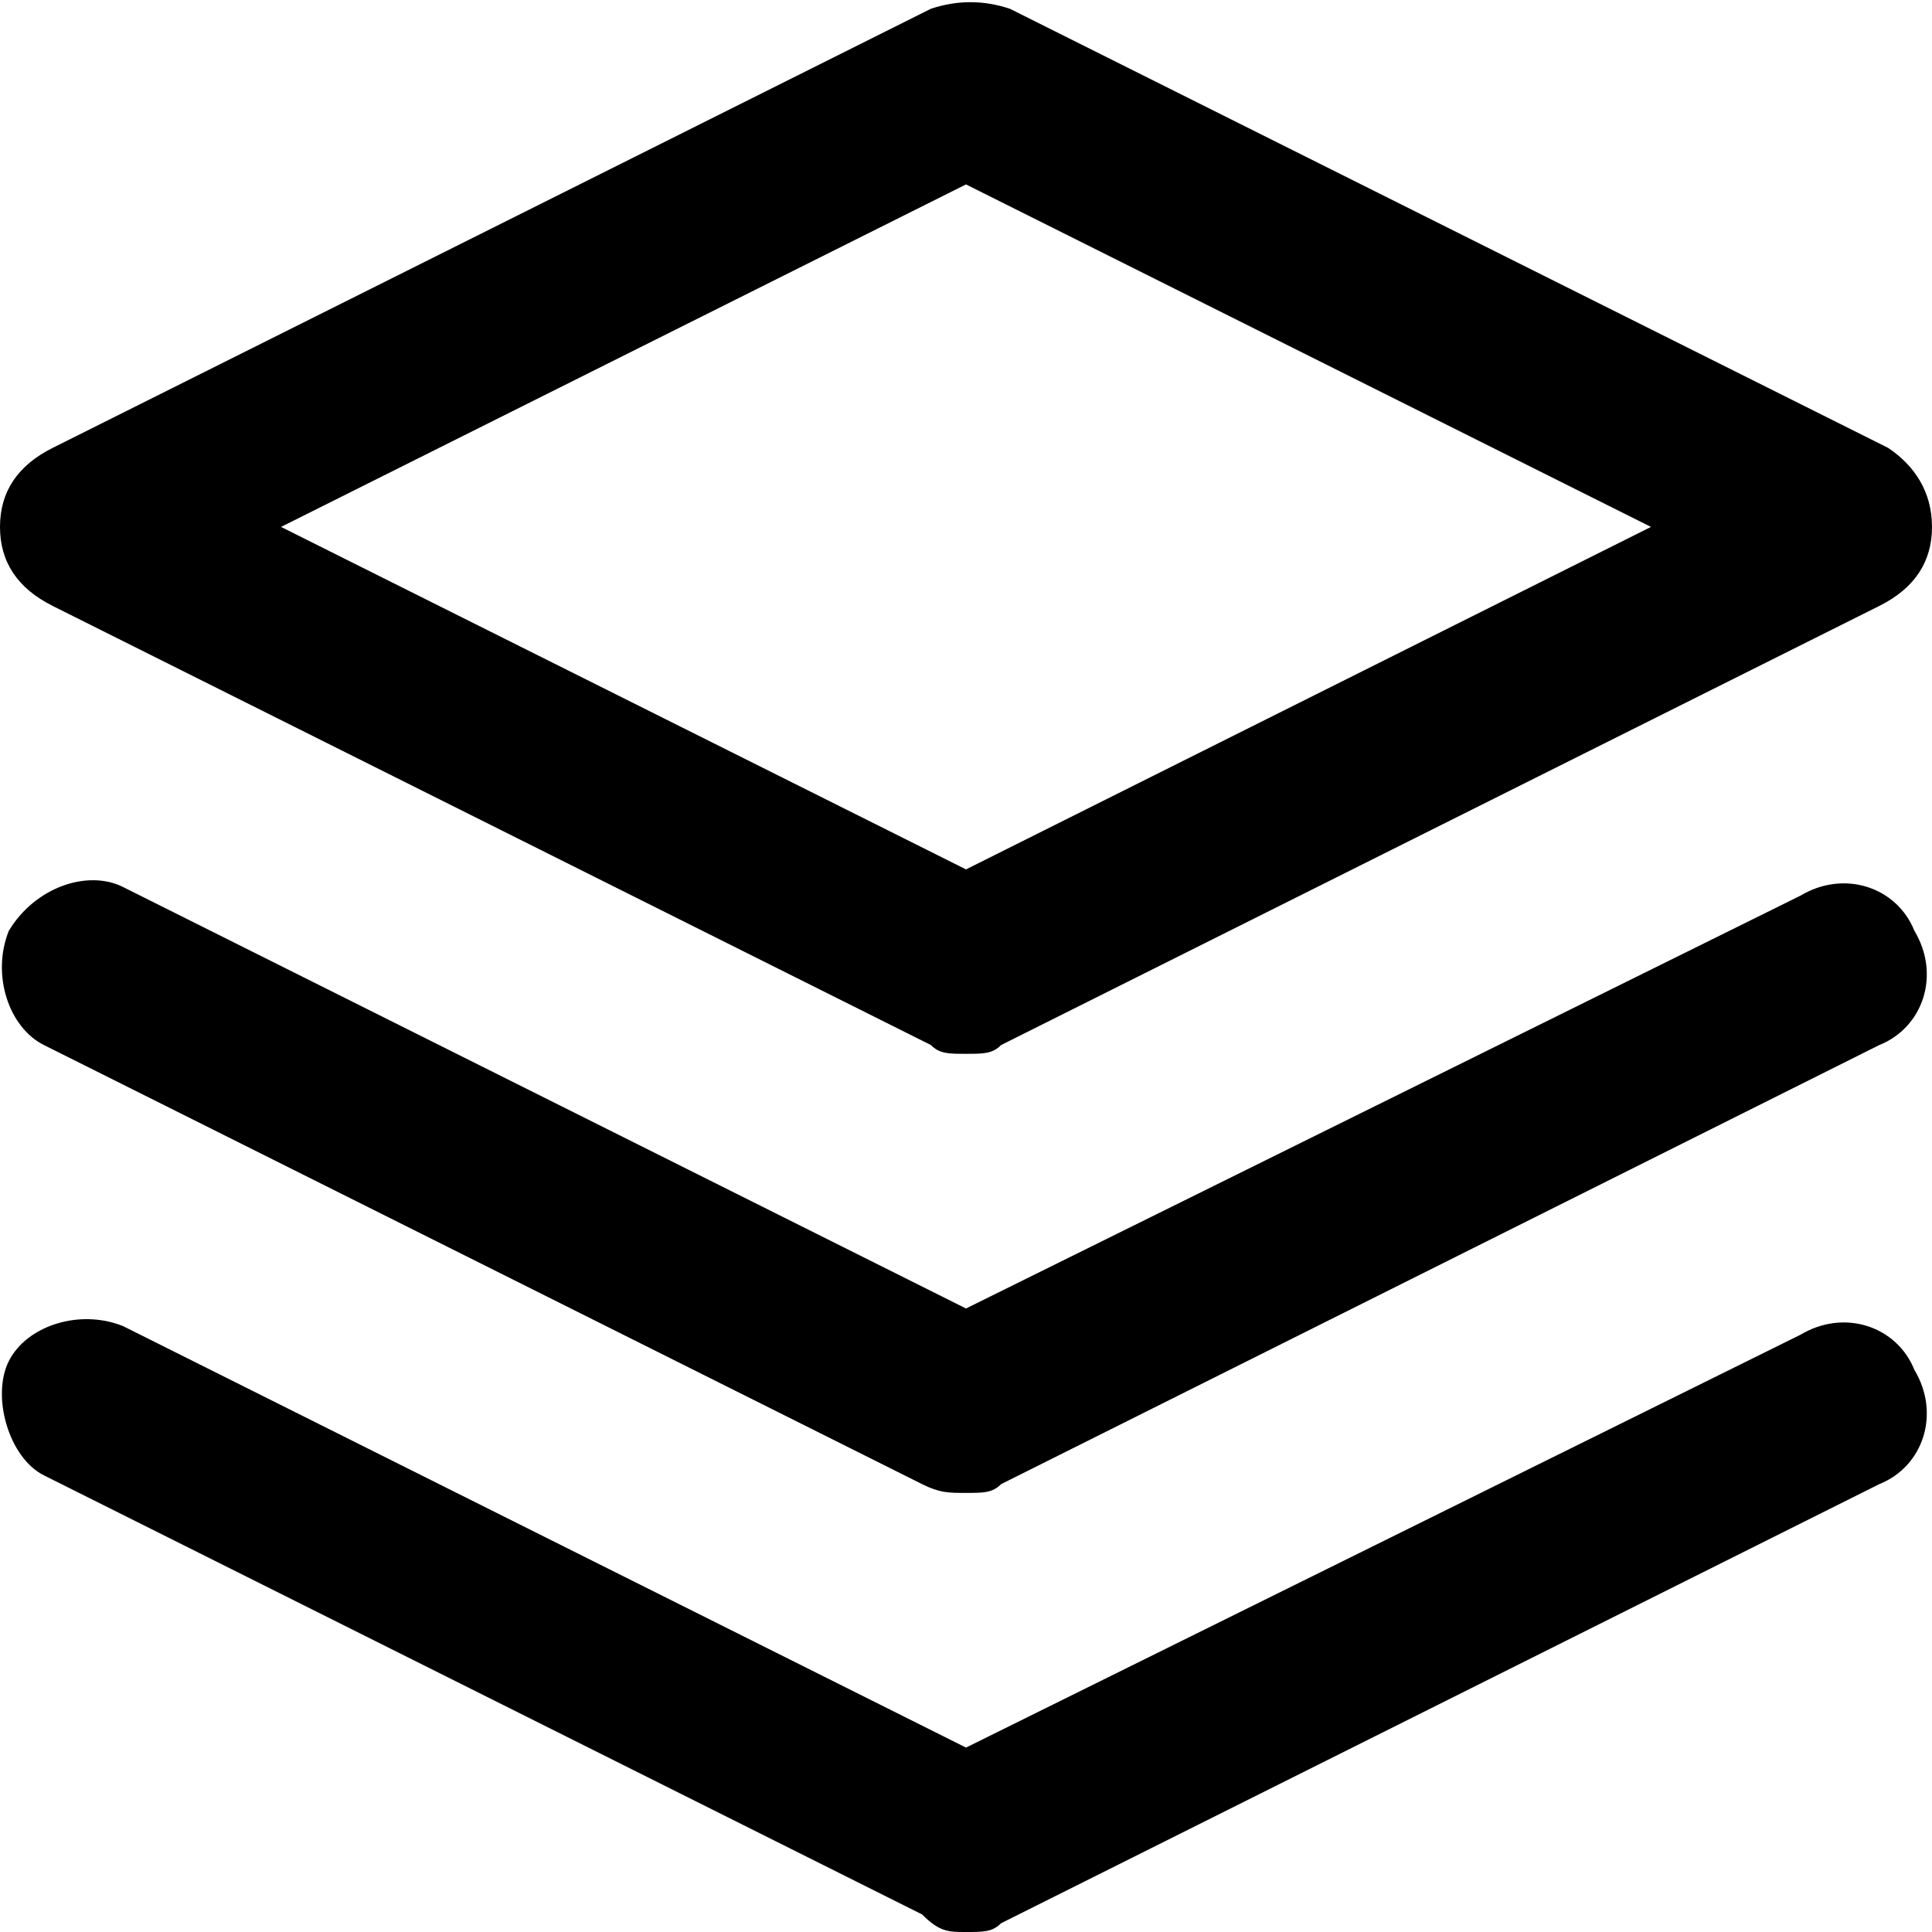 <?xml version="1.0" encoding="utf-8"?>
<!-- Generator: Adobe Illustrator 22.0.1, SVG Export Plug-In . SVG Version: 6.00 Build 0)  -->
<svg version="1.1" id="Layer_1" xmlns="http://www.w3.org/2000/svg" xmlns:xlink="http://www.w3.org/1999/xlink" x="0px" y="0px"
	 viewBox="0 0 22 22" style="enable-background:new 0 0 22 22;" xml:space="preserve">
<path transform="translate(1 1)" d="M10,11c-0.2,0-0.3,0-0.4-0.1l-10-5C-0.8,5.7-1,5.4-1,5s0.2-0.7,0.6-0.9l10-5
	c0.3-0.1,0.6-0.1,0.9,0l10,5C20.8,4.3,21,4.6,21,5s-0.2,0.7-0.6,0.9l-10,5C10.3,11,10.2,11,10,11z M2.2,5L10,8.9L17.8,5L10,1.1
	L2.2,5z M10.4,20.9l10-5c0.5-0.2,0.7-0.8,0.4-1.3c-0.2-0.5-0.8-0.7-1.3-0.4L10,18.9l-9.6-4.8c-0.5-0.2-1.1,0-1.3,0.4s0,1.1,0.4,1.3
	l10,5C9.7,21,9.8,21,10,21S10.3,21,10.4,20.9z M10.4,15.9l10-5c0.5-0.2,0.7-0.8,0.4-1.3c-0.2-0.5-0.8-0.7-1.3-0.4L10,13.9L0.4,9.1
	C0,8.9-0.6,9.1-0.9,9.6c-0.2,0.5,0,1.1,0.4,1.3l10,5C9.7,16,9.8,16,10,16S10.3,16,10.4,15.9z"/>
</svg>
